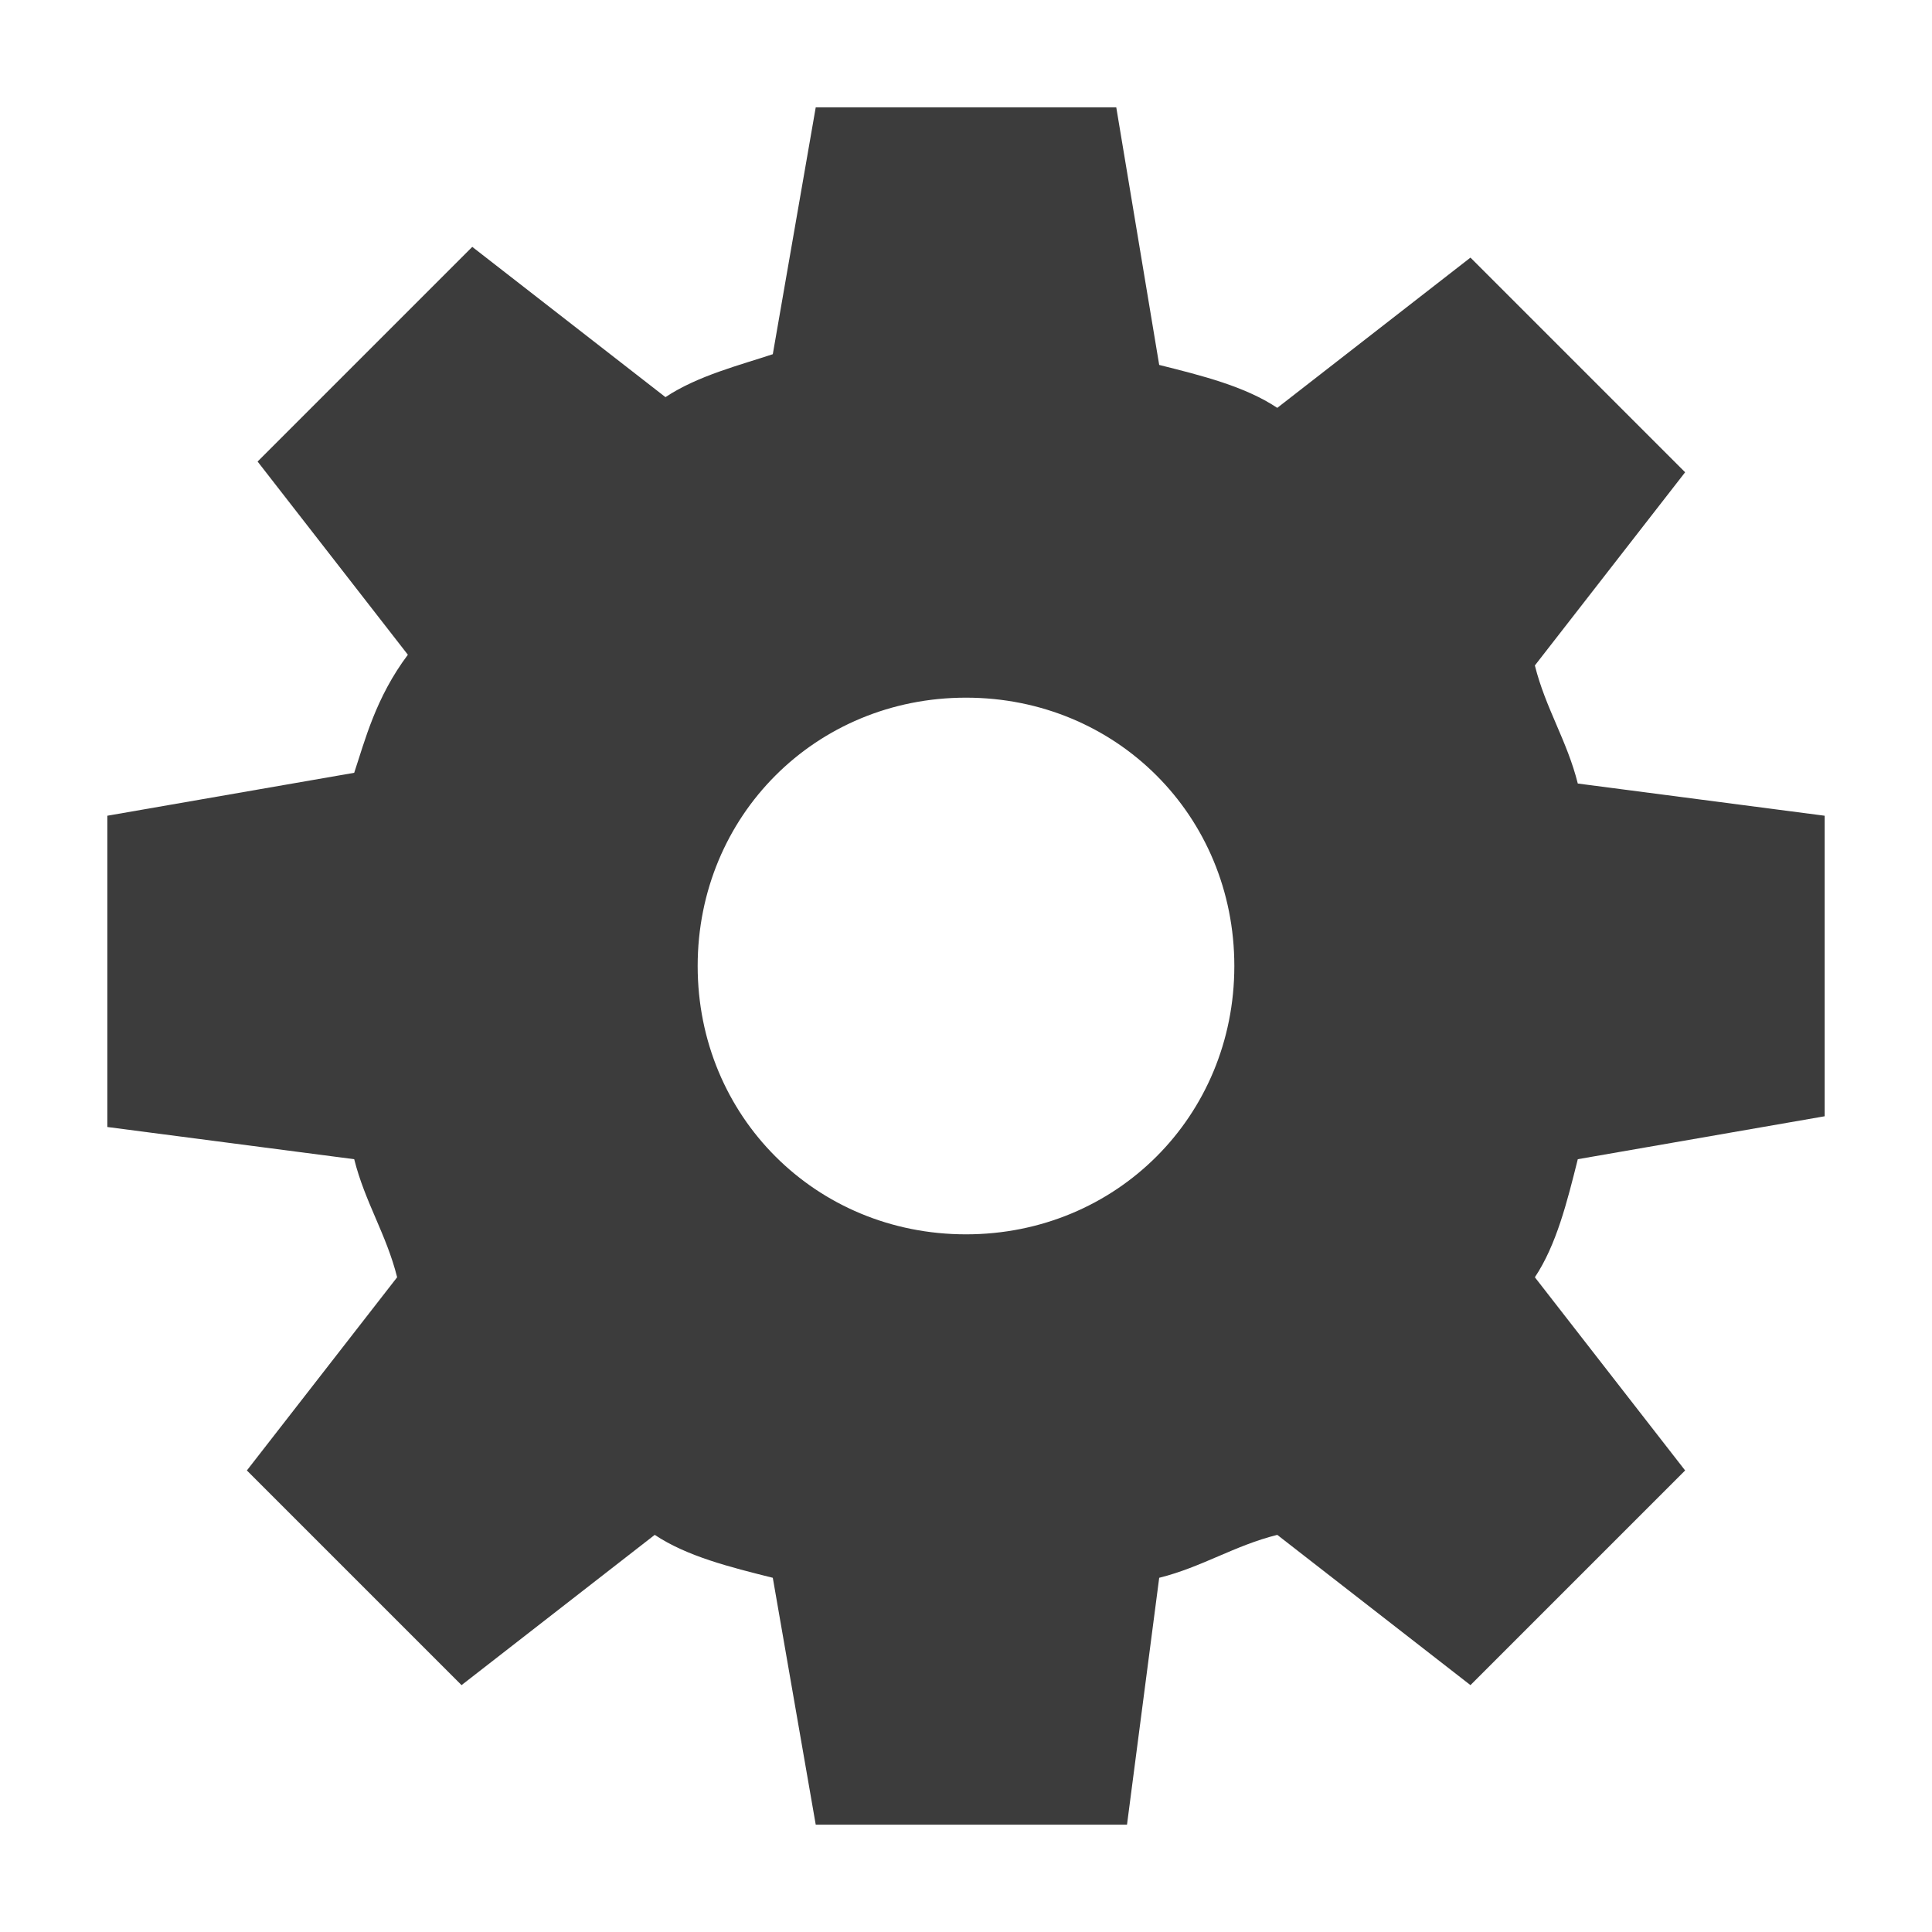 <?xml version="1.0" encoding="utf-8"?>
<!-- Generator: Adobe Illustrator 19.2.0, SVG Export Plug-In . SVG Version: 6.00 Build 0)  -->
<svg version="1.1" id="Layer_30" xmlns="http://www.w3.org/2000/svg" xmlns:xlink="http://www.w3.org/1999/xlink" x="0px" y="0px"
	 width="18px" height="18px" viewBox="0 0 18 18" enable-background="new 0 0 18 18" xml:space="preserve">
<path id="settings_x5F_18" fill="#3C3C3C" d="M17,10.4V7.6l-2.3-0.3c-0.1-0.4-0.3-0.7-0.4-1.1l1.4-1.8l-2-2l-1.8,1.4
	c-0.3-0.2-0.7-0.3-1.1-0.4L10.4,1H7.6L7.2,3.3C6.9,3.4,6.5,3.5,6.2,3.7L4.4,2.3l-2,2l1.4,1.8C3.5,6.5,3.4,6.9,3.3,7.2L1,7.6v2.9
	l2.3,0.3c0.1,0.4,0.3,0.7,0.4,1.1l-1.4,1.8l2,2l1.8-1.4c0.3,0.2,0.7,0.3,1.1,0.4L7.6,17h2.9l0.3-2.3c0.4-0.1,0.7-0.3,1.1-0.4
	l1.8,1.4l2-2l-1.4-1.8c0.2-0.3,0.3-0.7,0.4-1.1L17,10.4z M9,11.5c-1.4,0-2.5-1.1-2.5-2.5S7.6,6.5,9,6.5s2.5,1.1,2.5,2.5
	S10.4,11.5,9,11.5z"/>
</svg>
